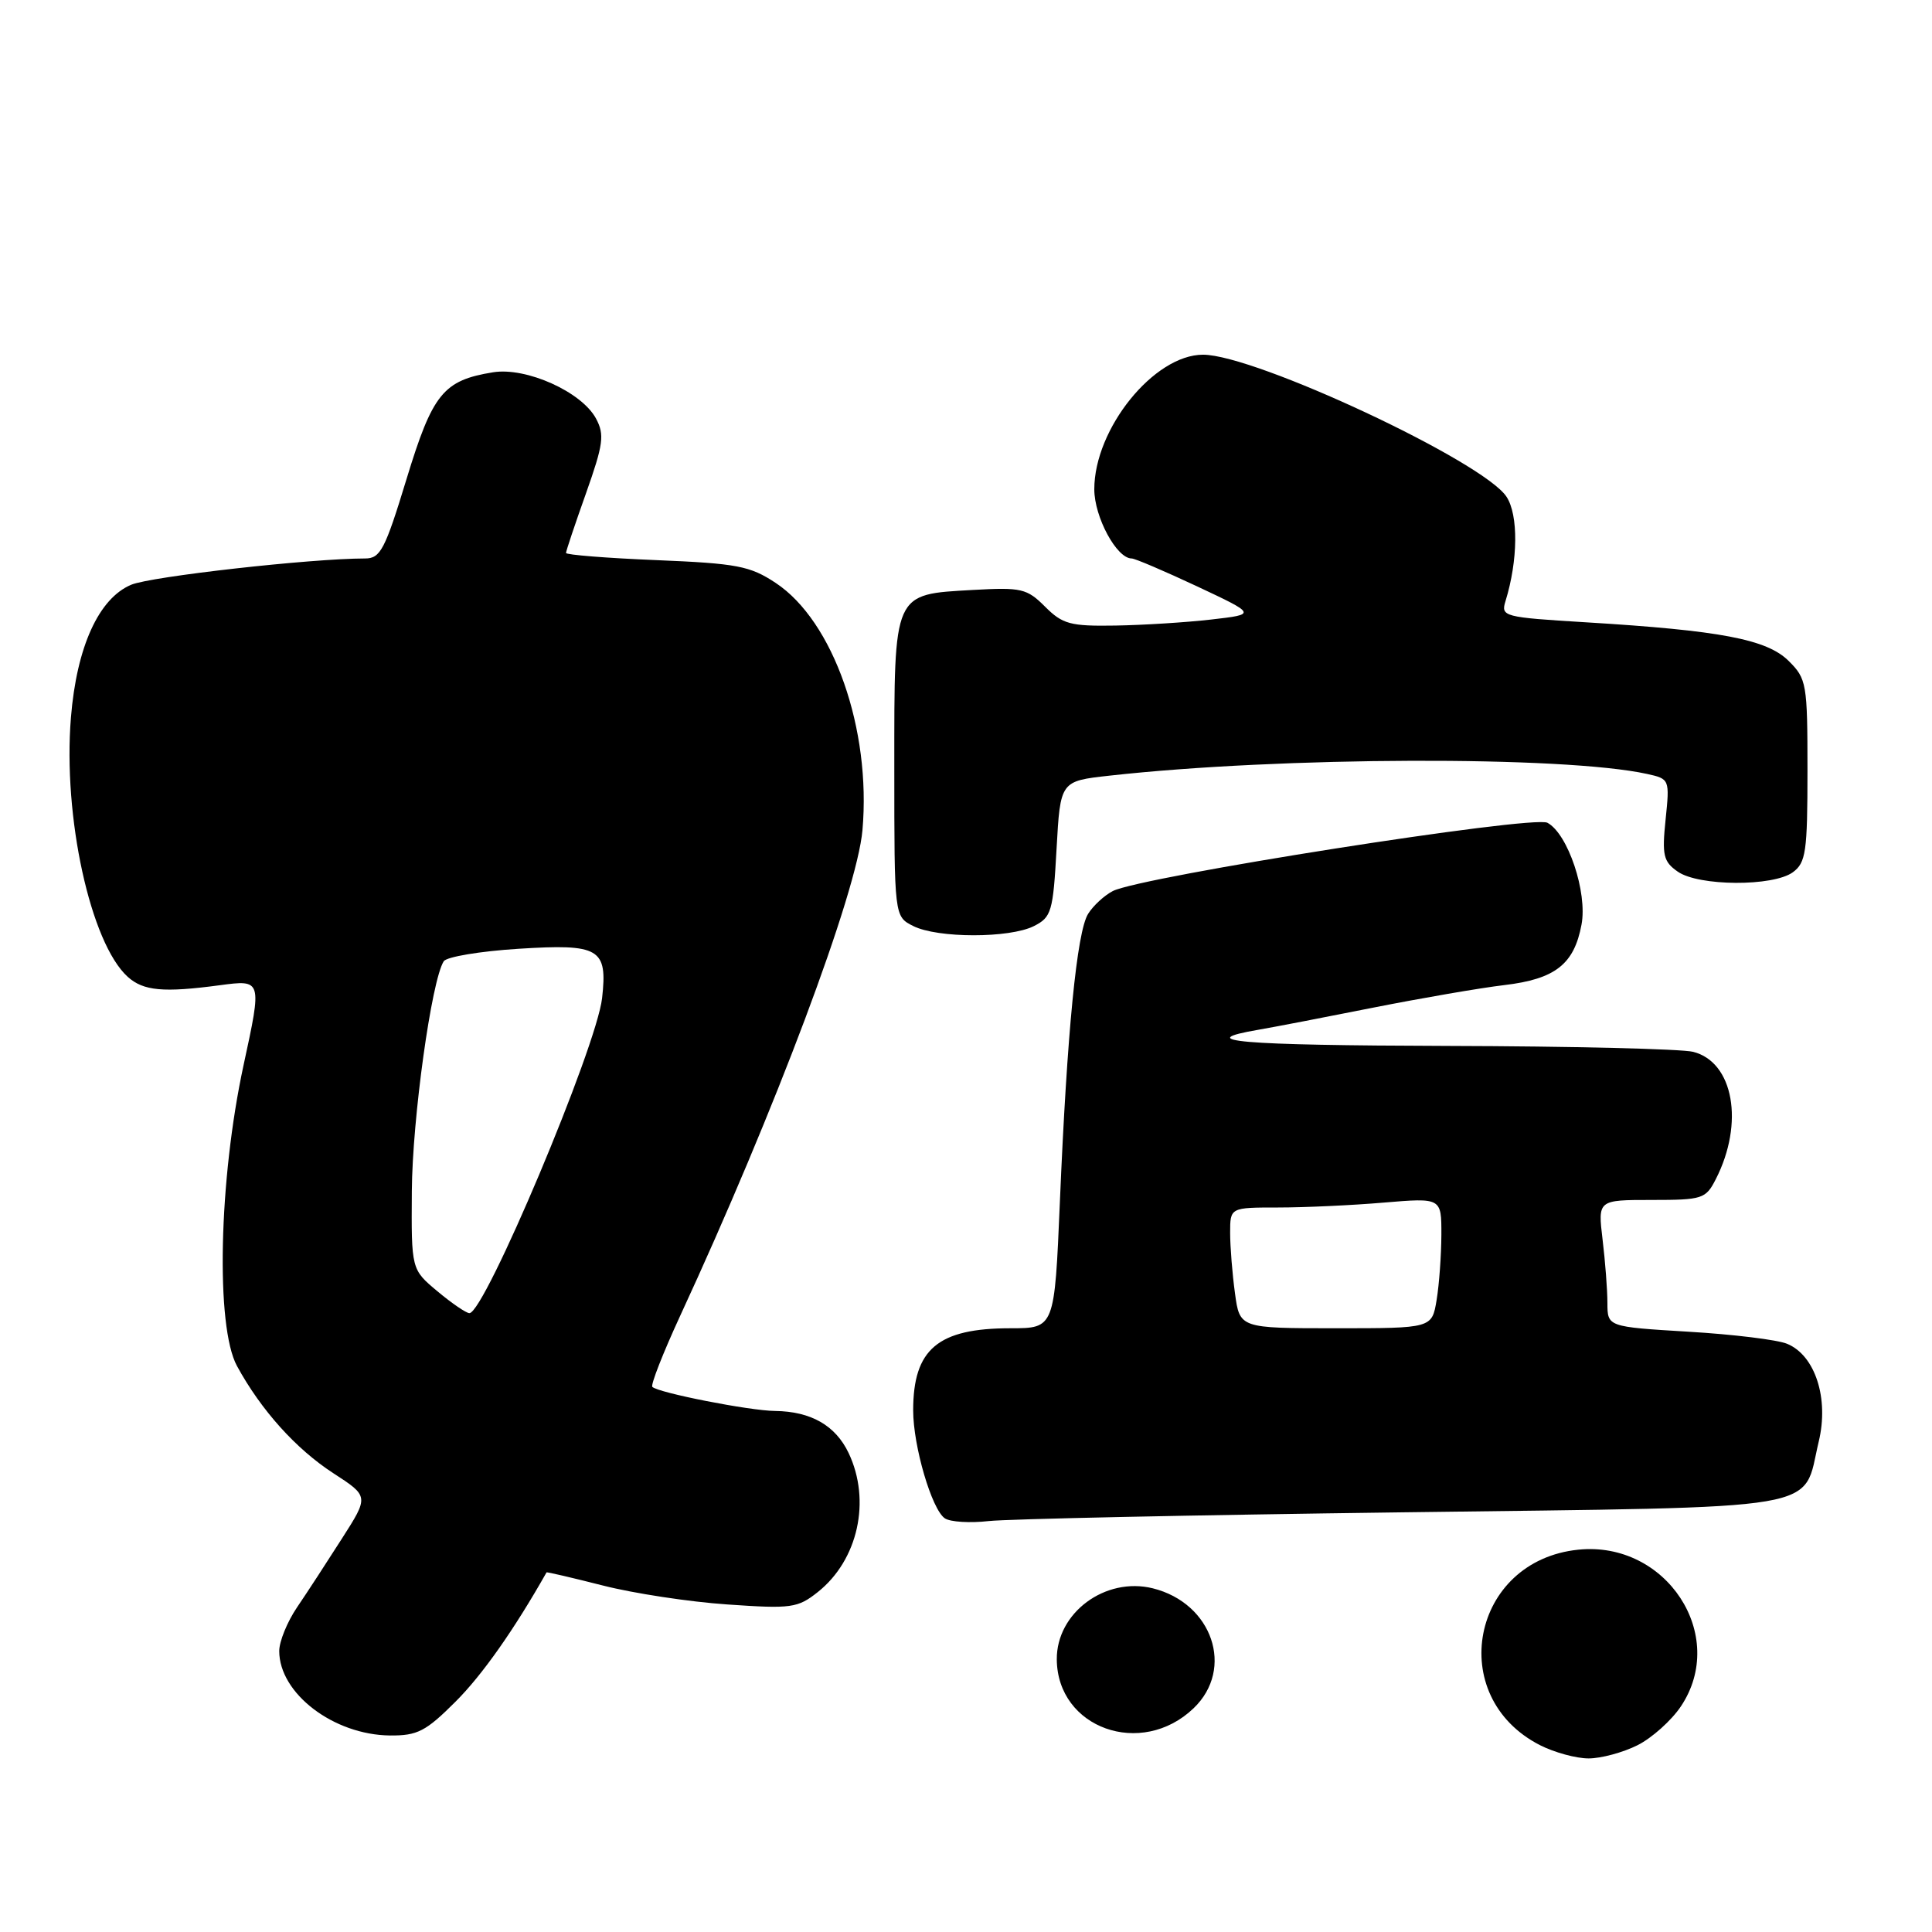 <?xml version="1.0" encoding="UTF-8" standalone="no"?>
<!DOCTYPE svg PUBLIC "-//W3C//DTD SVG 1.1//EN" "http://www.w3.org/Graphics/SVG/1.1/DTD/svg11.dtd" >
<svg xmlns="http://www.w3.org/2000/svg" xmlns:xlink="http://www.w3.org/1999/xlink" version="1.1" viewBox="0 0 256 256">
 <g >
 <path fill="currentColor"
d=" M 216.98 231.25 C 218.89 230.29 221.48 227.97 222.73 226.10 C 229.01 216.70 220.80 204.15 209.14 205.34 C 194.96 206.78 191.44 224.81 204.07 231.25 C 205.96 232.21 208.85 233.00 210.50 233.00 C 212.15 233.00 215.07 232.21 216.98 231.25 Z  M 60.36 225.48 C 63.91 221.94 68.14 215.92 72.42 208.35 C 72.46 208.27 75.82 209.06 79.89 210.09 C 83.95 211.13 91.37 212.26 96.39 212.60 C 104.87 213.19 105.70 213.07 108.37 210.95 C 113.70 206.71 115.44 198.84 112.45 192.54 C 110.71 188.88 107.46 187.02 102.70 186.96 C 99.33 186.93 87.22 184.55 86.44 183.77 C 86.19 183.52 87.84 179.31 90.10 174.41 C 102.70 147.18 113.56 118.26 114.28 110.00 C 115.46 96.64 110.42 82.29 102.78 77.24 C 99.38 74.99 97.66 74.66 86.98 74.22 C 80.39 73.95 75.00 73.52 75.00 73.27 C 75.00 73.02 76.19 69.46 77.65 65.36 C 79.95 58.87 80.12 57.60 78.98 55.47 C 77.08 51.92 69.73 48.62 65.33 49.33 C 58.73 50.40 57.32 52.15 53.86 63.50 C 51.02 72.82 50.41 74.00 48.38 74.00 C 41.22 74.00 20.03 76.38 17.39 77.48 C 13.09 79.28 10.16 85.71 9.40 95.06 C 8.32 108.20 11.99 124.96 16.92 129.43 C 18.99 131.30 21.64 131.55 29.11 130.55 C 34.73 129.80 34.73 129.80 32.27 141.15 C 28.98 156.39 28.56 175.77 31.40 181.00 C 34.59 186.85 39.21 191.99 44.17 195.21 C 48.89 198.27 48.89 198.27 45.30 203.88 C 43.33 206.97 40.66 211.07 39.36 212.98 C 38.06 214.90 37.00 217.50 37.00 218.77 C 37.00 224.39 44.20 229.88 51.67 229.96 C 55.31 229.99 56.42 229.42 60.36 225.48 Z  M 158.16 226.35 C 163.62 221.12 160.65 212.42 152.75 210.46 C 146.45 208.91 139.98 213.70 140.03 219.89 C 140.11 229.01 151.24 232.98 158.16 226.35 Z  M 185.84 200.39 C 242.97 199.64 238.76 200.36 240.99 191.02 C 242.37 185.30 240.52 179.59 236.80 178.06 C 235.54 177.53 229.66 176.81 223.75 176.46 C 213.00 175.81 213.00 175.81 212.99 172.65 C 212.99 170.92 212.70 167.14 212.35 164.25 C 211.72 159.00 211.72 159.00 218.84 159.00 C 225.59 159.00 226.02 158.86 227.35 156.25 C 231.15 148.82 229.71 140.72 224.34 139.37 C 222.81 138.99 208.20 138.63 191.87 138.59 C 164.09 138.51 157.86 137.97 166.79 136.44 C 168.83 136.09 175.68 134.77 182.00 133.51 C 188.32 132.26 196.12 130.91 199.33 130.53 C 206.08 129.73 208.58 127.77 209.56 122.51 C 210.36 118.24 207.76 110.48 205.04 109.02 C 203.11 107.99 151.23 116.14 147.45 118.07 C 146.33 118.65 144.85 120.01 144.18 121.09 C 142.69 123.47 141.39 136.74 140.44 159.25 C 139.73 176.00 139.73 176.00 133.91 176.00 C 124.27 176.00 121.00 178.76 121.00 186.89 C 121.00 191.62 123.47 200.03 125.20 201.19 C 125.92 201.67 128.53 201.83 131.00 201.55 C 133.47 201.27 158.15 200.75 185.84 200.39 Z  M 137.00 122.71 C 139.32 121.54 139.54 120.81 140.00 112.47 C 140.50 103.50 140.50 103.50 147.00 102.78 C 169.72 100.25 207.20 100.13 218.24 102.55 C 221.23 103.21 221.25 103.26 220.70 108.60 C 220.21 113.33 220.41 114.17 222.30 115.49 C 225.07 117.44 234.94 117.49 237.56 115.58 C 239.29 114.31 239.50 112.89 239.50 102.10 C 239.50 90.57 239.39 89.94 237.00 87.57 C 234.11 84.71 227.97 83.54 210.16 82.46 C 199.19 81.79 198.85 81.70 199.49 79.64 C 201.15 74.26 201.21 68.24 199.62 65.82 C 196.56 61.15 166.32 47.00 159.41 47.00 C 152.92 47.00 145.00 56.80 145.00 64.83 C 145.00 68.51 147.96 74.00 149.95 74.00 C 150.39 74.00 154.29 75.67 158.63 77.70 C 166.50 81.40 166.50 81.40 160.50 82.09 C 157.20 82.47 151.48 82.83 147.80 82.89 C 141.83 82.99 140.80 82.71 138.48 80.39 C 136.07 77.98 135.34 77.81 128.94 78.17 C 118.28 78.78 118.50 78.29 118.50 101.75 C 118.50 121.44 118.50 121.44 121.00 122.70 C 124.22 124.33 133.77 124.34 137.00 122.71 Z  M 57.96 171.10 C 54.50 168.21 54.50 168.21 54.57 157.85 C 54.63 148.27 57.18 129.87 58.80 127.37 C 59.19 126.78 63.63 126.04 68.68 125.72 C 79.46 125.04 80.52 125.66 79.78 132.26 C 79.04 138.79 64.22 174.00 62.20 174.00 C 61.78 174.00 59.87 172.70 57.96 171.10 Z  M 163.64 171.36 C 163.29 168.81 163.00 165.21 163.00 163.36 C 163.00 160.00 163.00 160.00 169.35 160.00 C 172.84 160.00 179.14 159.71 183.35 159.35 C 191.00 158.71 191.00 158.71 190.99 163.60 C 190.98 166.30 190.70 170.19 190.36 172.25 C 189.74 176.00 189.74 176.00 177.01 176.00 C 164.27 176.00 164.27 176.00 163.64 171.36 Z "/>
</g>
</svg>